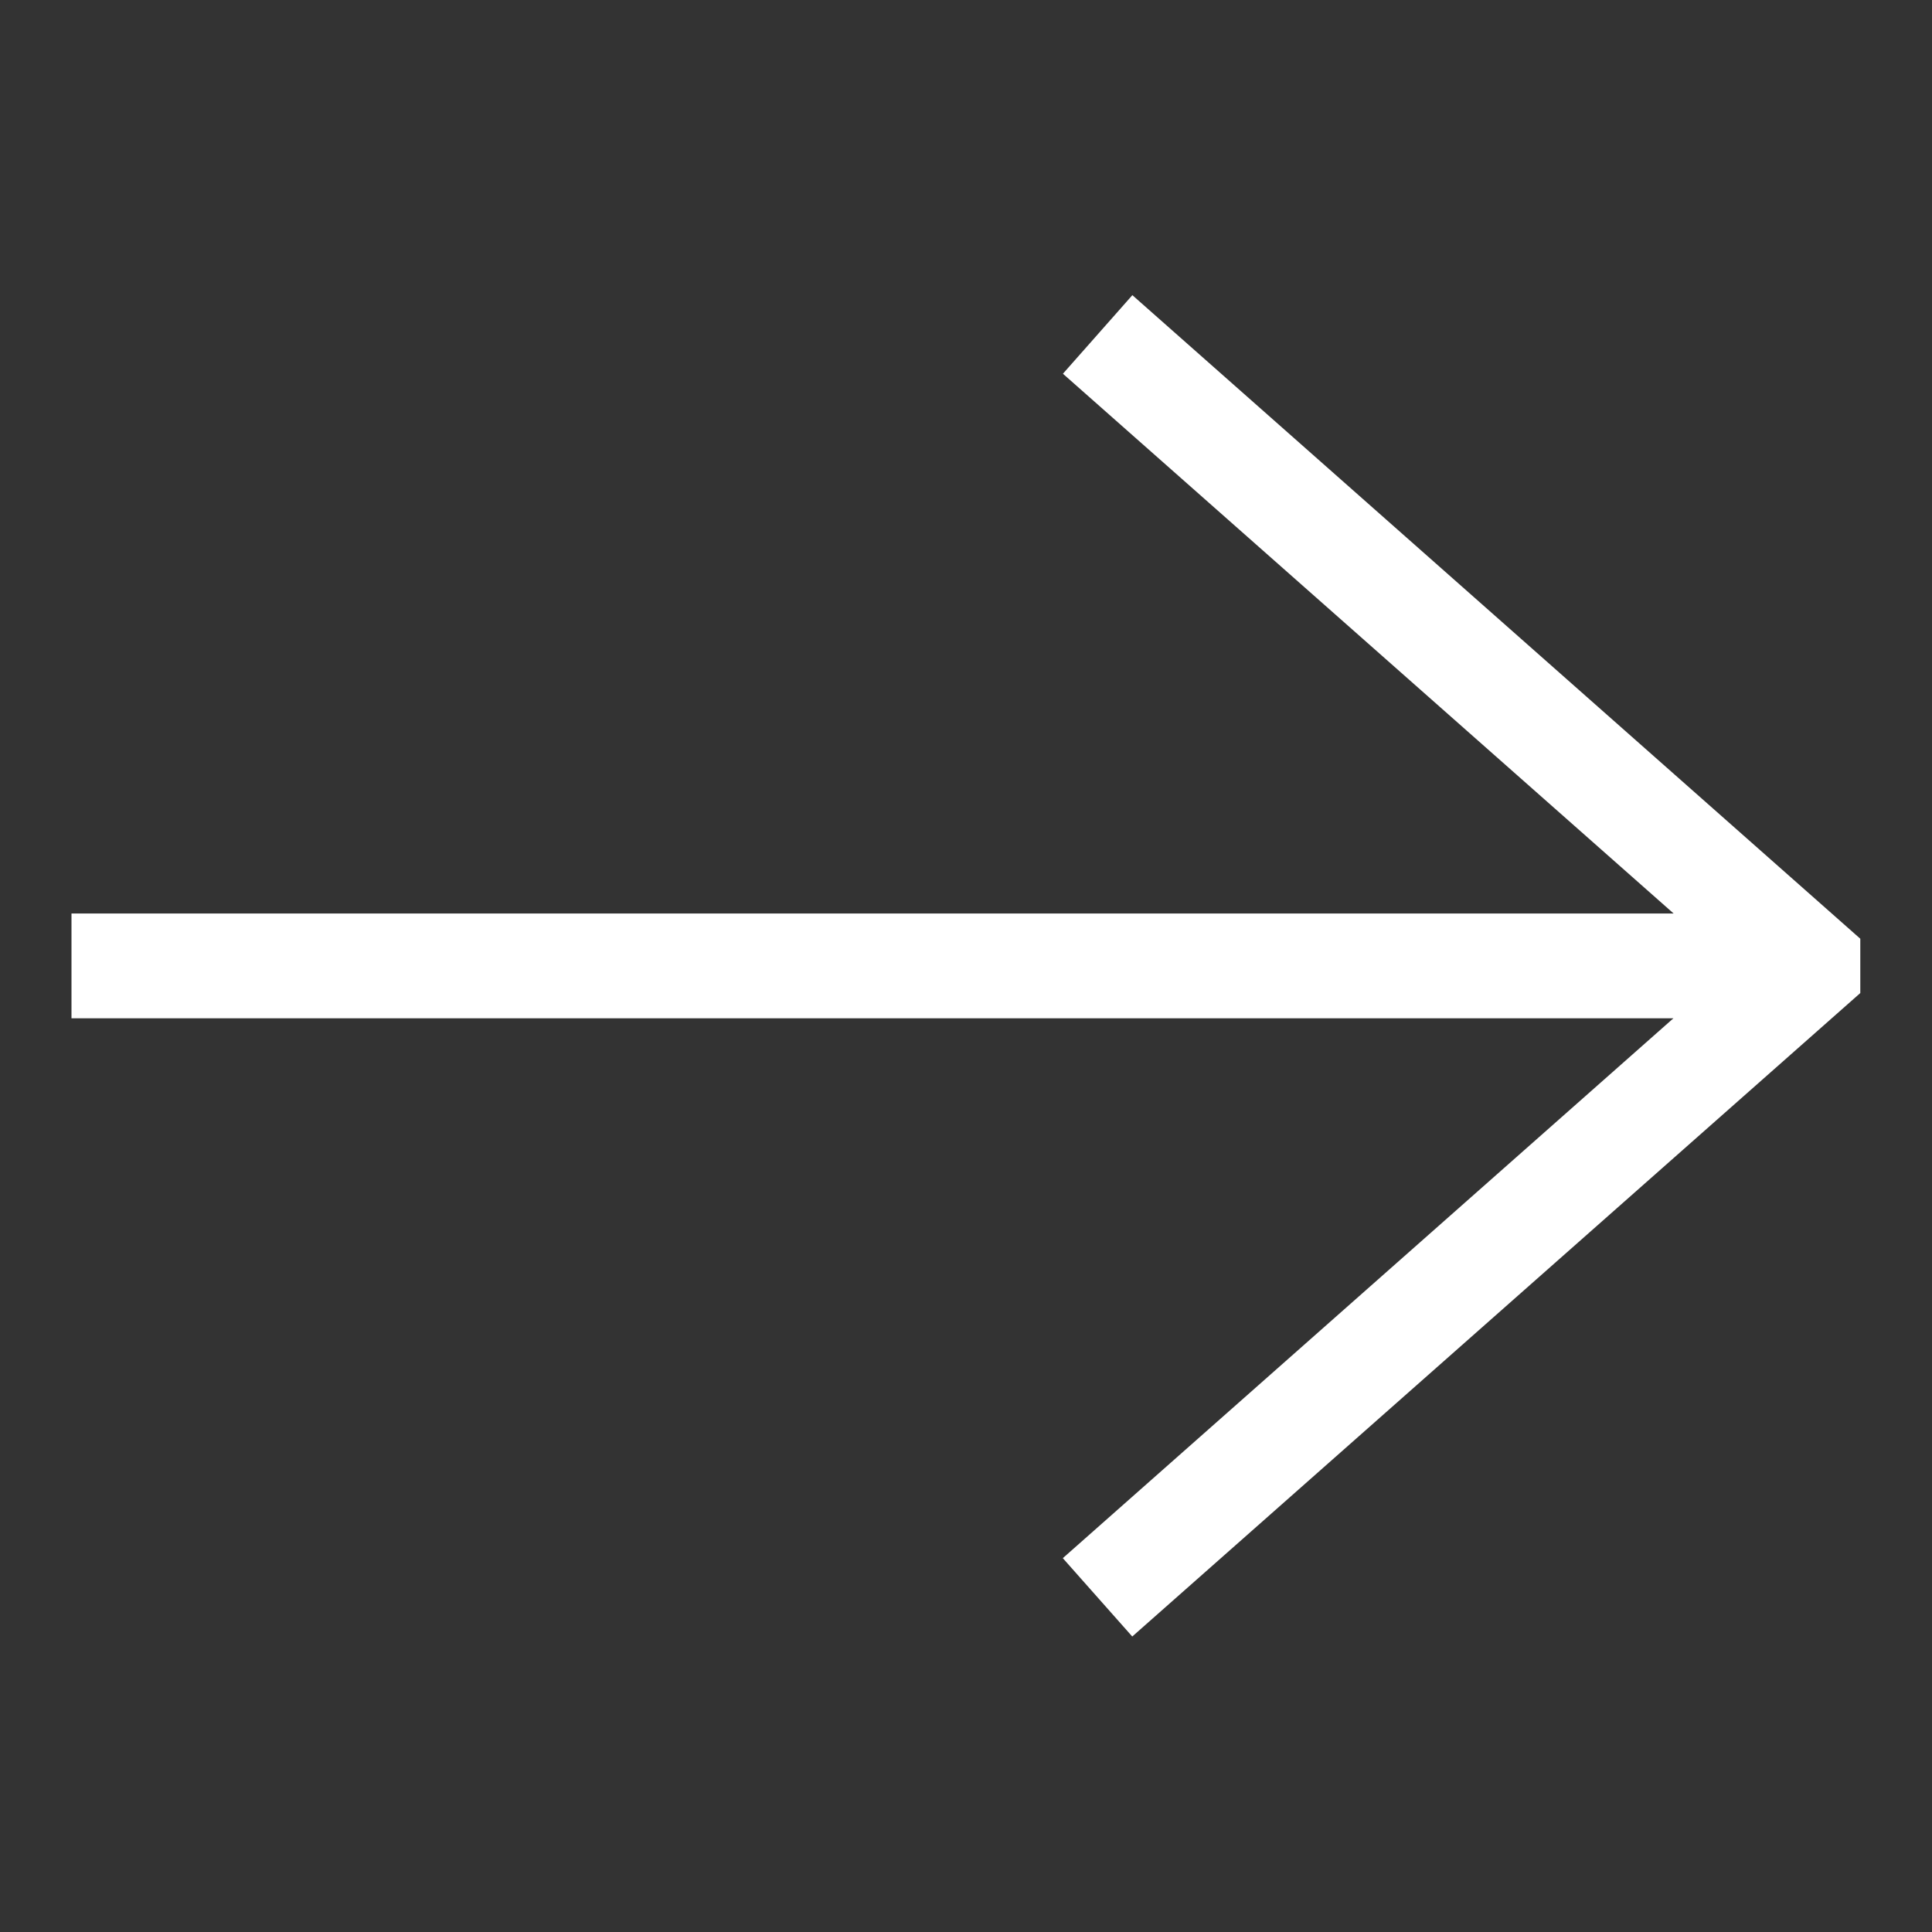 <svg width="18" height="18" fill="none" xmlns="http://www.w3.org/2000/svg"><rect width="100%" height="100%" fill="#333333" stroke="none"/><g clip-path="url(#clip0_50_1972)"><path d="M10.55 2.75l-.647.732 5.69 5.029H.666v.976h14.925l-5.689 5.03.647.73 6.783-5.995v-.506L10.55 2.75z" fill="#fff"/></g><defs><clipPath id="clip0_50_1972"><path fill="#fff" transform="translate(.667 .666)" d="M0 0h16.667v16.667H0z"/></clipPath></defs></svg>